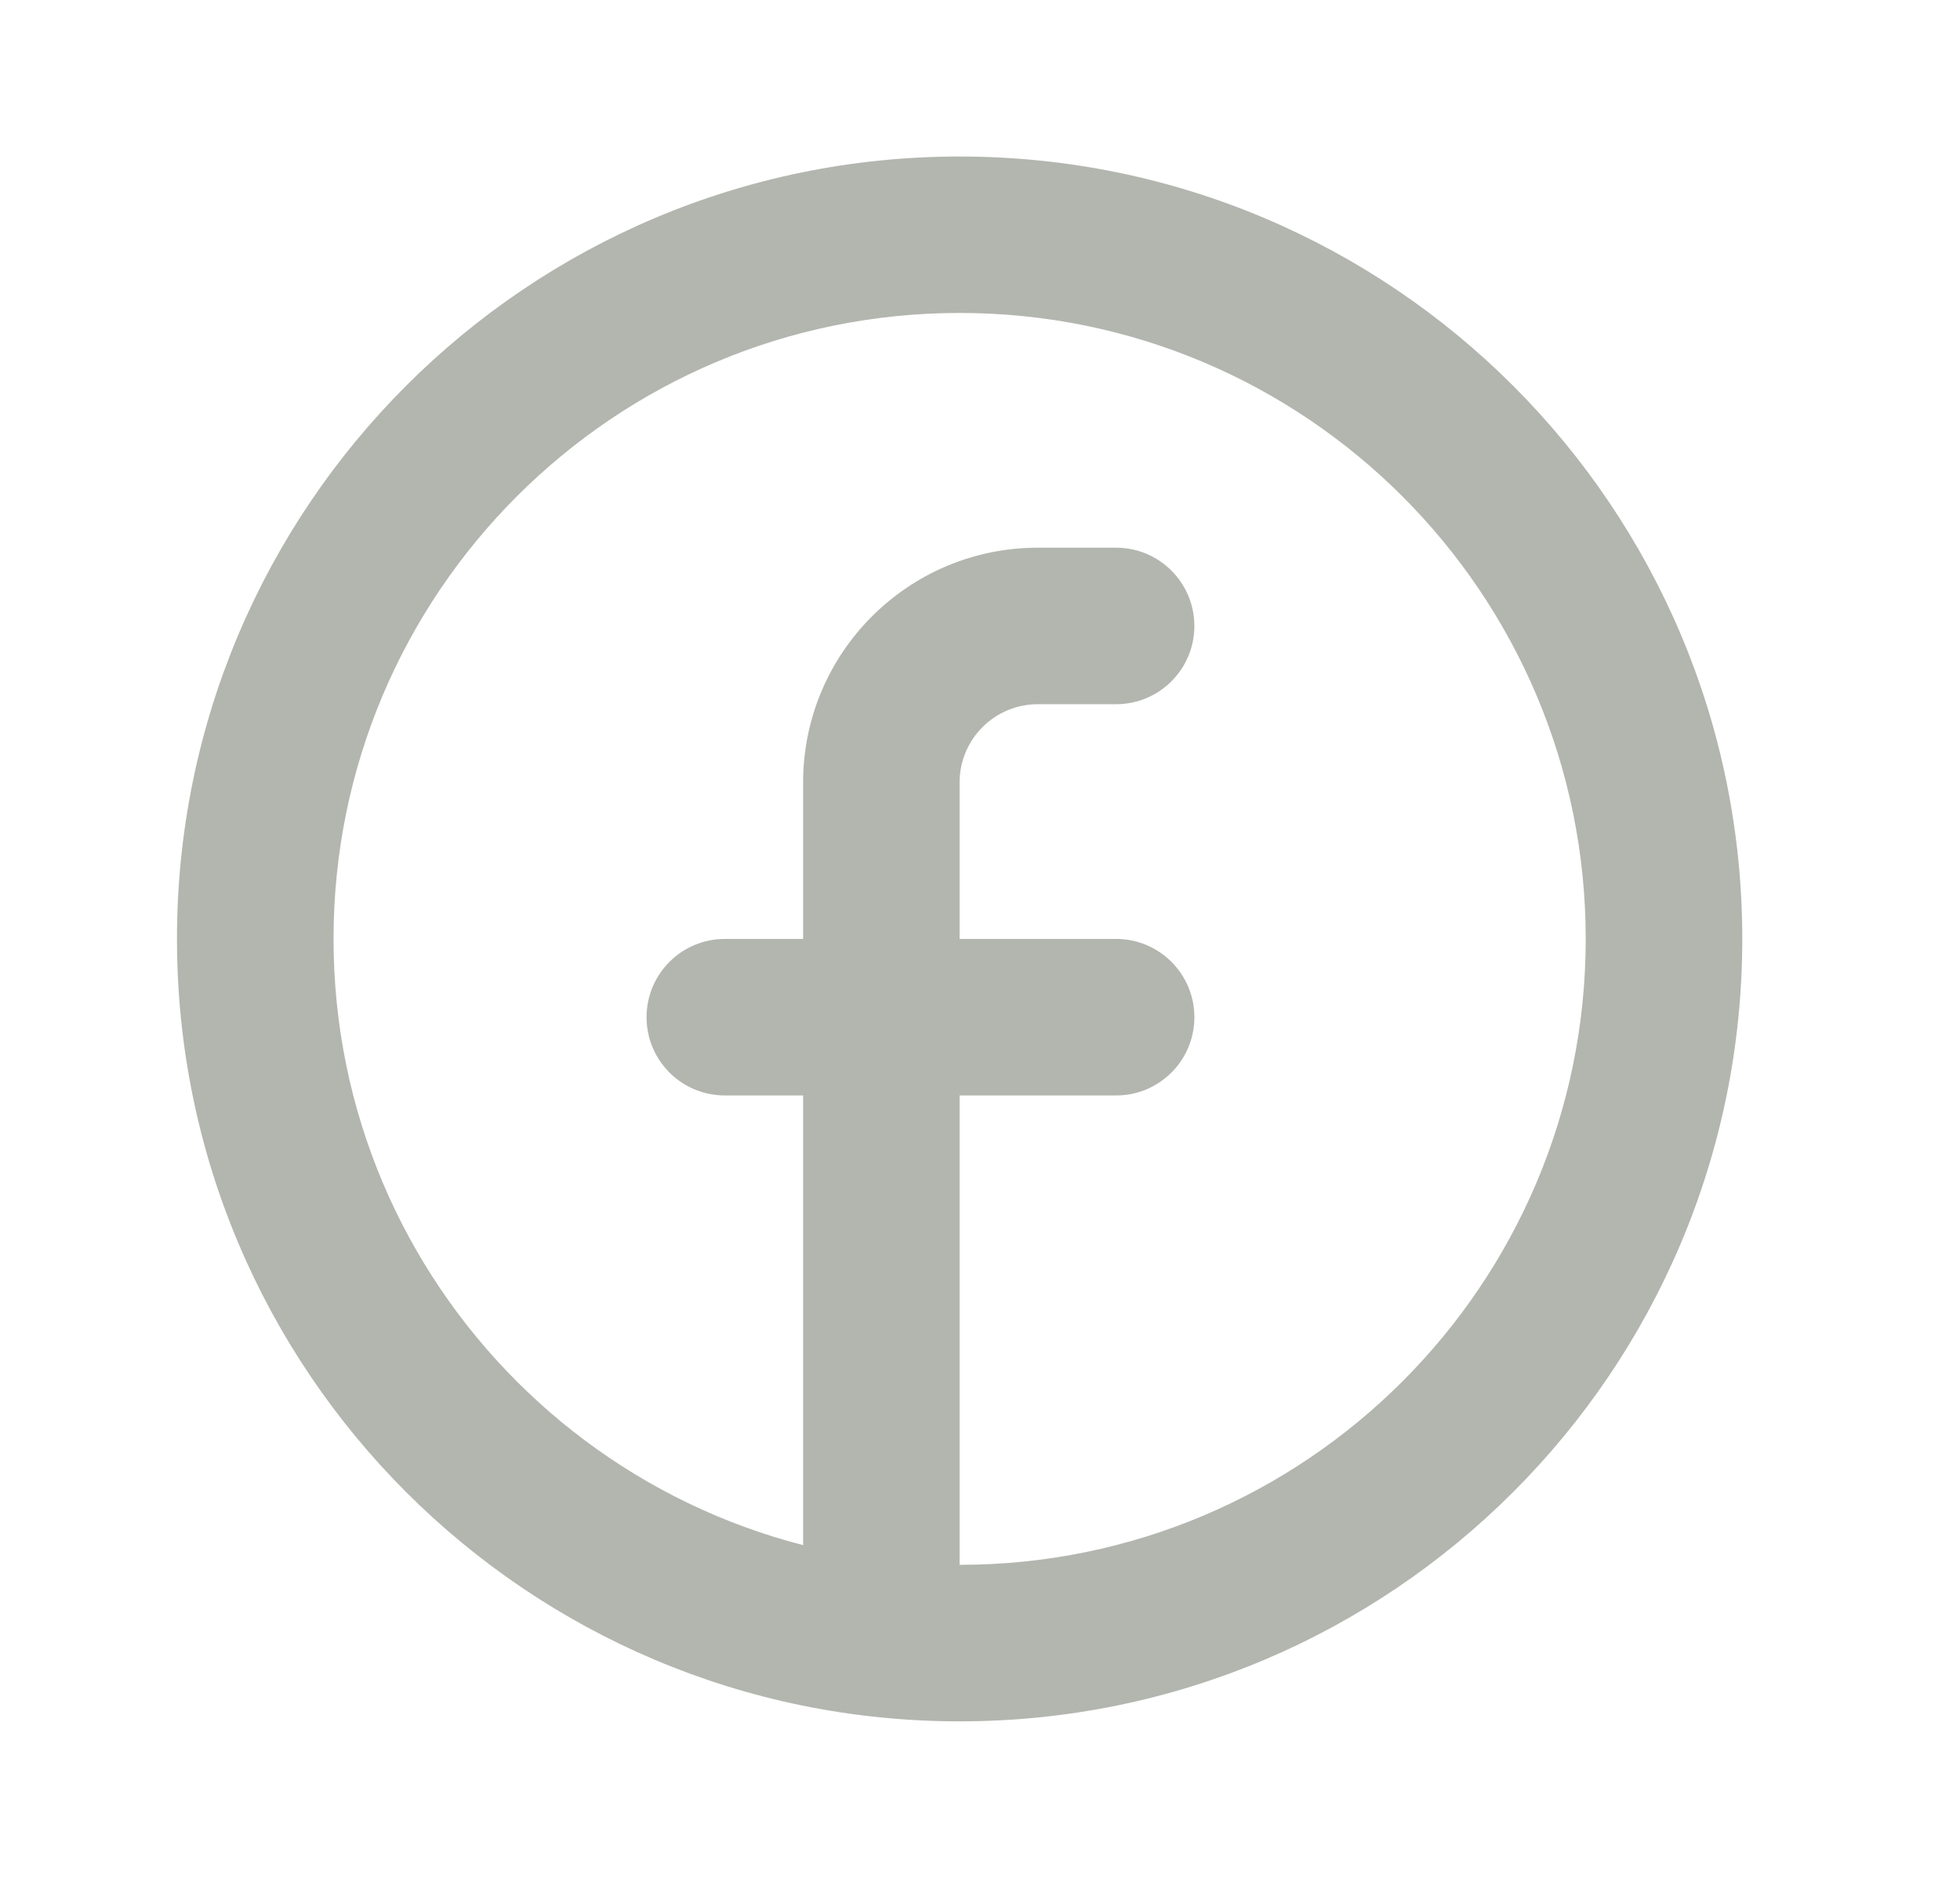 <svg width="24" height="23" viewBox="0 0 24 23" fill="none" xmlns="http://www.w3.org/2000/svg">
<path fill-rule="evenodd" clip-rule="evenodd" d="M11.75 19.166C15.985 19.166 19.417 15.734 19.417 11.5C19.417 7.266 15.985 3.833 11.75 3.833C7.516 3.833 4.084 7.266 4.084 11.5C4.084 15.734 7.516 19.166 11.75 19.166ZM11.75 21.083C17.043 21.083 21.334 16.793 21.334 11.5C21.334 6.207 17.043 1.917 11.75 1.917C6.458 1.917 2.167 6.207 2.167 11.5C2.167 16.793 6.458 21.083 11.75 21.083Z" fill="#B3B6AF"/>
<path d="M11.75 9.584C11.75 9.054 12.179 8.625 12.709 8.625H13.667C14.196 8.625 14.625 8.196 14.625 7.667C14.625 7.138 14.196 6.708 13.667 6.708H12.709C11.121 6.708 9.834 7.996 9.834 9.584V11.5H8.875C8.346 11.5 7.917 11.929 7.917 12.459C7.917 12.988 8.346 13.417 8.875 13.417H9.834V19.167C9.834 19.696 10.263 20.125 10.792 20.125C11.321 20.125 11.75 19.696 11.75 19.167V13.417H13.667C14.196 13.417 14.625 12.988 14.625 12.459C14.625 11.929 14.196 11.5 13.667 11.5H11.75V9.584Z" fill="#B3B6AF"/>
</svg>
